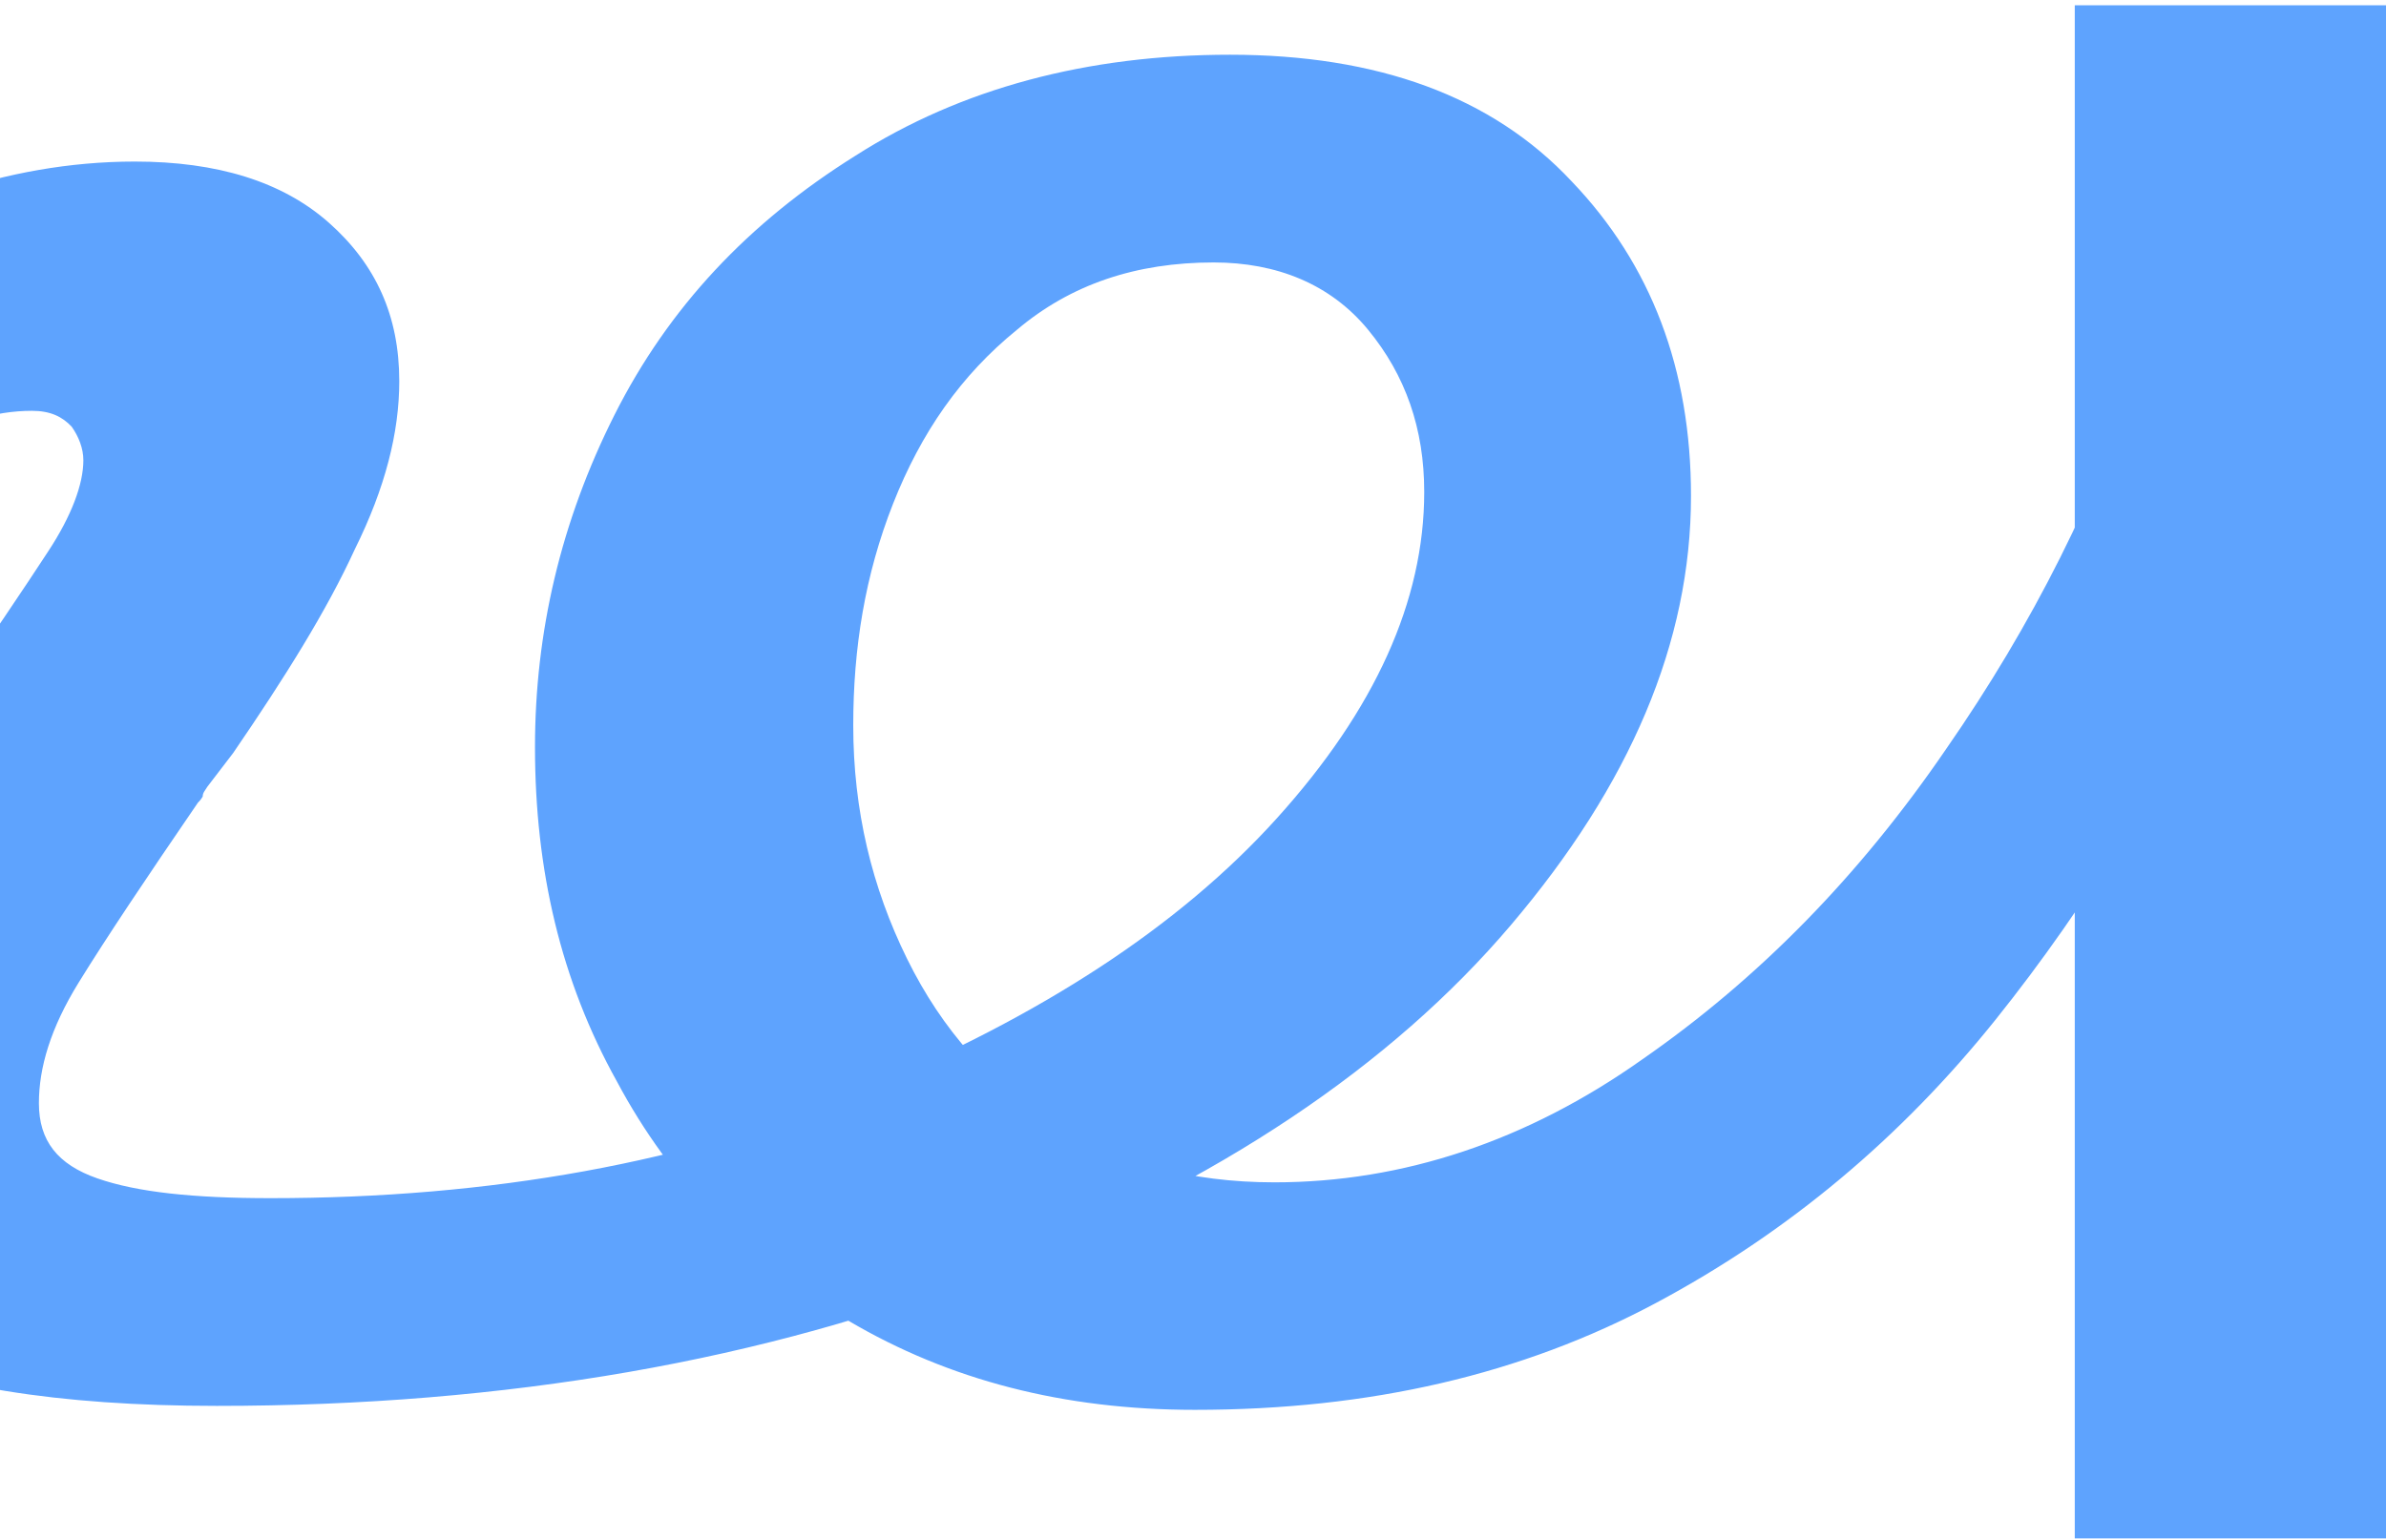 <svg width="697" height="450" viewBox="0 0 697 450" fill="none" xmlns="http://www.w3.org/2000/svg">
    <path d="M606.083 449.523L606.083 1.541L697 1.541L697 449.523L606.083 449.523ZM661.454 166.283C660.086 170.329 657.352 174.953 655.301 179.578C634.11 224.665 610.185 263.972 582.841 298.076C555.498 332.181 522.686 359.927 483.721 380.736C444.757 401.546 400.324 411.951 349.055 411.951C310.774 411.951 277.278 403.28 247.884 385.939C218.49 368.598 195.931 345.476 180.209 315.996C163.803 286.516 156.283 254.145 156.283 218.307C156.283 184.78 163.803 152.41 179.525 121.196C195.248 89.981 218.49 65.125 249.935 45.472C280.696 25.819 317.61 15.992 359.308 15.992C402.374 15.992 435.87 28.131 459.112 52.986C482.354 77.264 493.975 107.901 493.975 144.895C493.975 187.67 476.202 229.289 441.339 270.33C406.476 311.371 355.891 345.476 289.583 371.488C223.959 397.5 148.08 410.795 63.316 410.795C16.832 410.795 -18.715 405.014 -43.324 393.453C-68.616 381.893 -80.921 363.395 -80.921 337.961C-80.921 320.042 -76.819 302.701 -68.616 286.516C-60.413 270.33 -47.425 249.521 -29.652 224.665L-24.183 215.416C-22.816 214.26 -21.449 213.104 -20.765 211.948C-20.082 210.792 -19.398 209.058 -18.031 207.902C-2.992 187.092 7.262 171.485 14.098 161.08C20.933 150.676 24.351 141.427 24.351 134.491C24.351 131.022 22.984 127.554 20.933 124.664C18.199 121.774 14.781 120.039 9.312 120.039C-1.625 120.039 -13.246 123.508 -24.867 131.022C-36.488 138.537 -52.21 150.098 -72.718 165.705C-77.503 169.751 -82.288 173.797 -87.757 177.266C-93.225 180.734 -98.01 184.78 -103.479 189.405C-128.772 208.48 -155.432 224.087 -184.826 236.804C-214.22 249.521 -247.032 257.035 -283.946 259.926L-283.946 191.139C-253.868 188.826 -227.892 182.468 -203.966 172.641C-180.724 162.237 -157.482 148.942 -135.608 131.6C-132.19 128.71 -129.455 126.398 -125.354 124.086C-121.936 121.774 -118.518 119.461 -115.1 116.571C-94.593 101.542 -76.819 88.825 -62.464 79.576C-48.109 70.328 -32.386 62.813 -15.297 56.455C1.793 50.674 20.25 47.206 39.39 47.206C63.316 47.206 82.456 52.987 96.128 65.125C109.8 77.264 116.635 92.293 116.635 111.369C116.635 126.398 112.534 142.583 103.647 160.502C95.444 178.422 83.14 198.075 68.101 220.041L60.581 229.867C59.898 231.024 59.214 231.602 59.214 232.758C58.531 233.914 57.847 234.492 57.847 234.492C42.808 256.457 31.187 273.799 22.984 287.094C14.781 300.389 11.363 311.949 11.363 322.354C11.363 333.337 16.832 340.274 28.453 344.32C40.074 348.366 56.48 350.1 79.038 350.1C143.295 350.1 201.4 339.695 252.669 318.308C303.938 296.92 344.27 270.908 372.98 239.116C401.691 207.324 416.046 175.531 416.046 143.739C416.046 125.242 410.577 109.635 399.64 96.34C388.703 83.045 372.98 76.686 354.523 76.686C331.965 76.686 312.825 83.045 297.102 96.34C280.696 109.635 269.075 126.398 260.872 147.207C252.669 168.017 249.251 189.405 249.251 211.948C249.251 236.804 254.72 259.348 264.974 280.157C275.227 300.967 289.583 317.152 308.04 328.135C326.496 339.695 347.688 345.476 372.297 345.476C409.894 345.476 446.124 333.337 479.62 309.637C513.799 285.938 543.193 255.879 568.486 218.885C593.778 182.468 612.919 144.317 625.907 104.432L668.973 151.832C664.871 157.612 662.821 161.658 661.454 166.283ZM-340 448.945L-340 0.963L-249.083 0.963L-249.083 448.945L-340 448.945Z" fill="#5EA3FE"/>
</svg>
